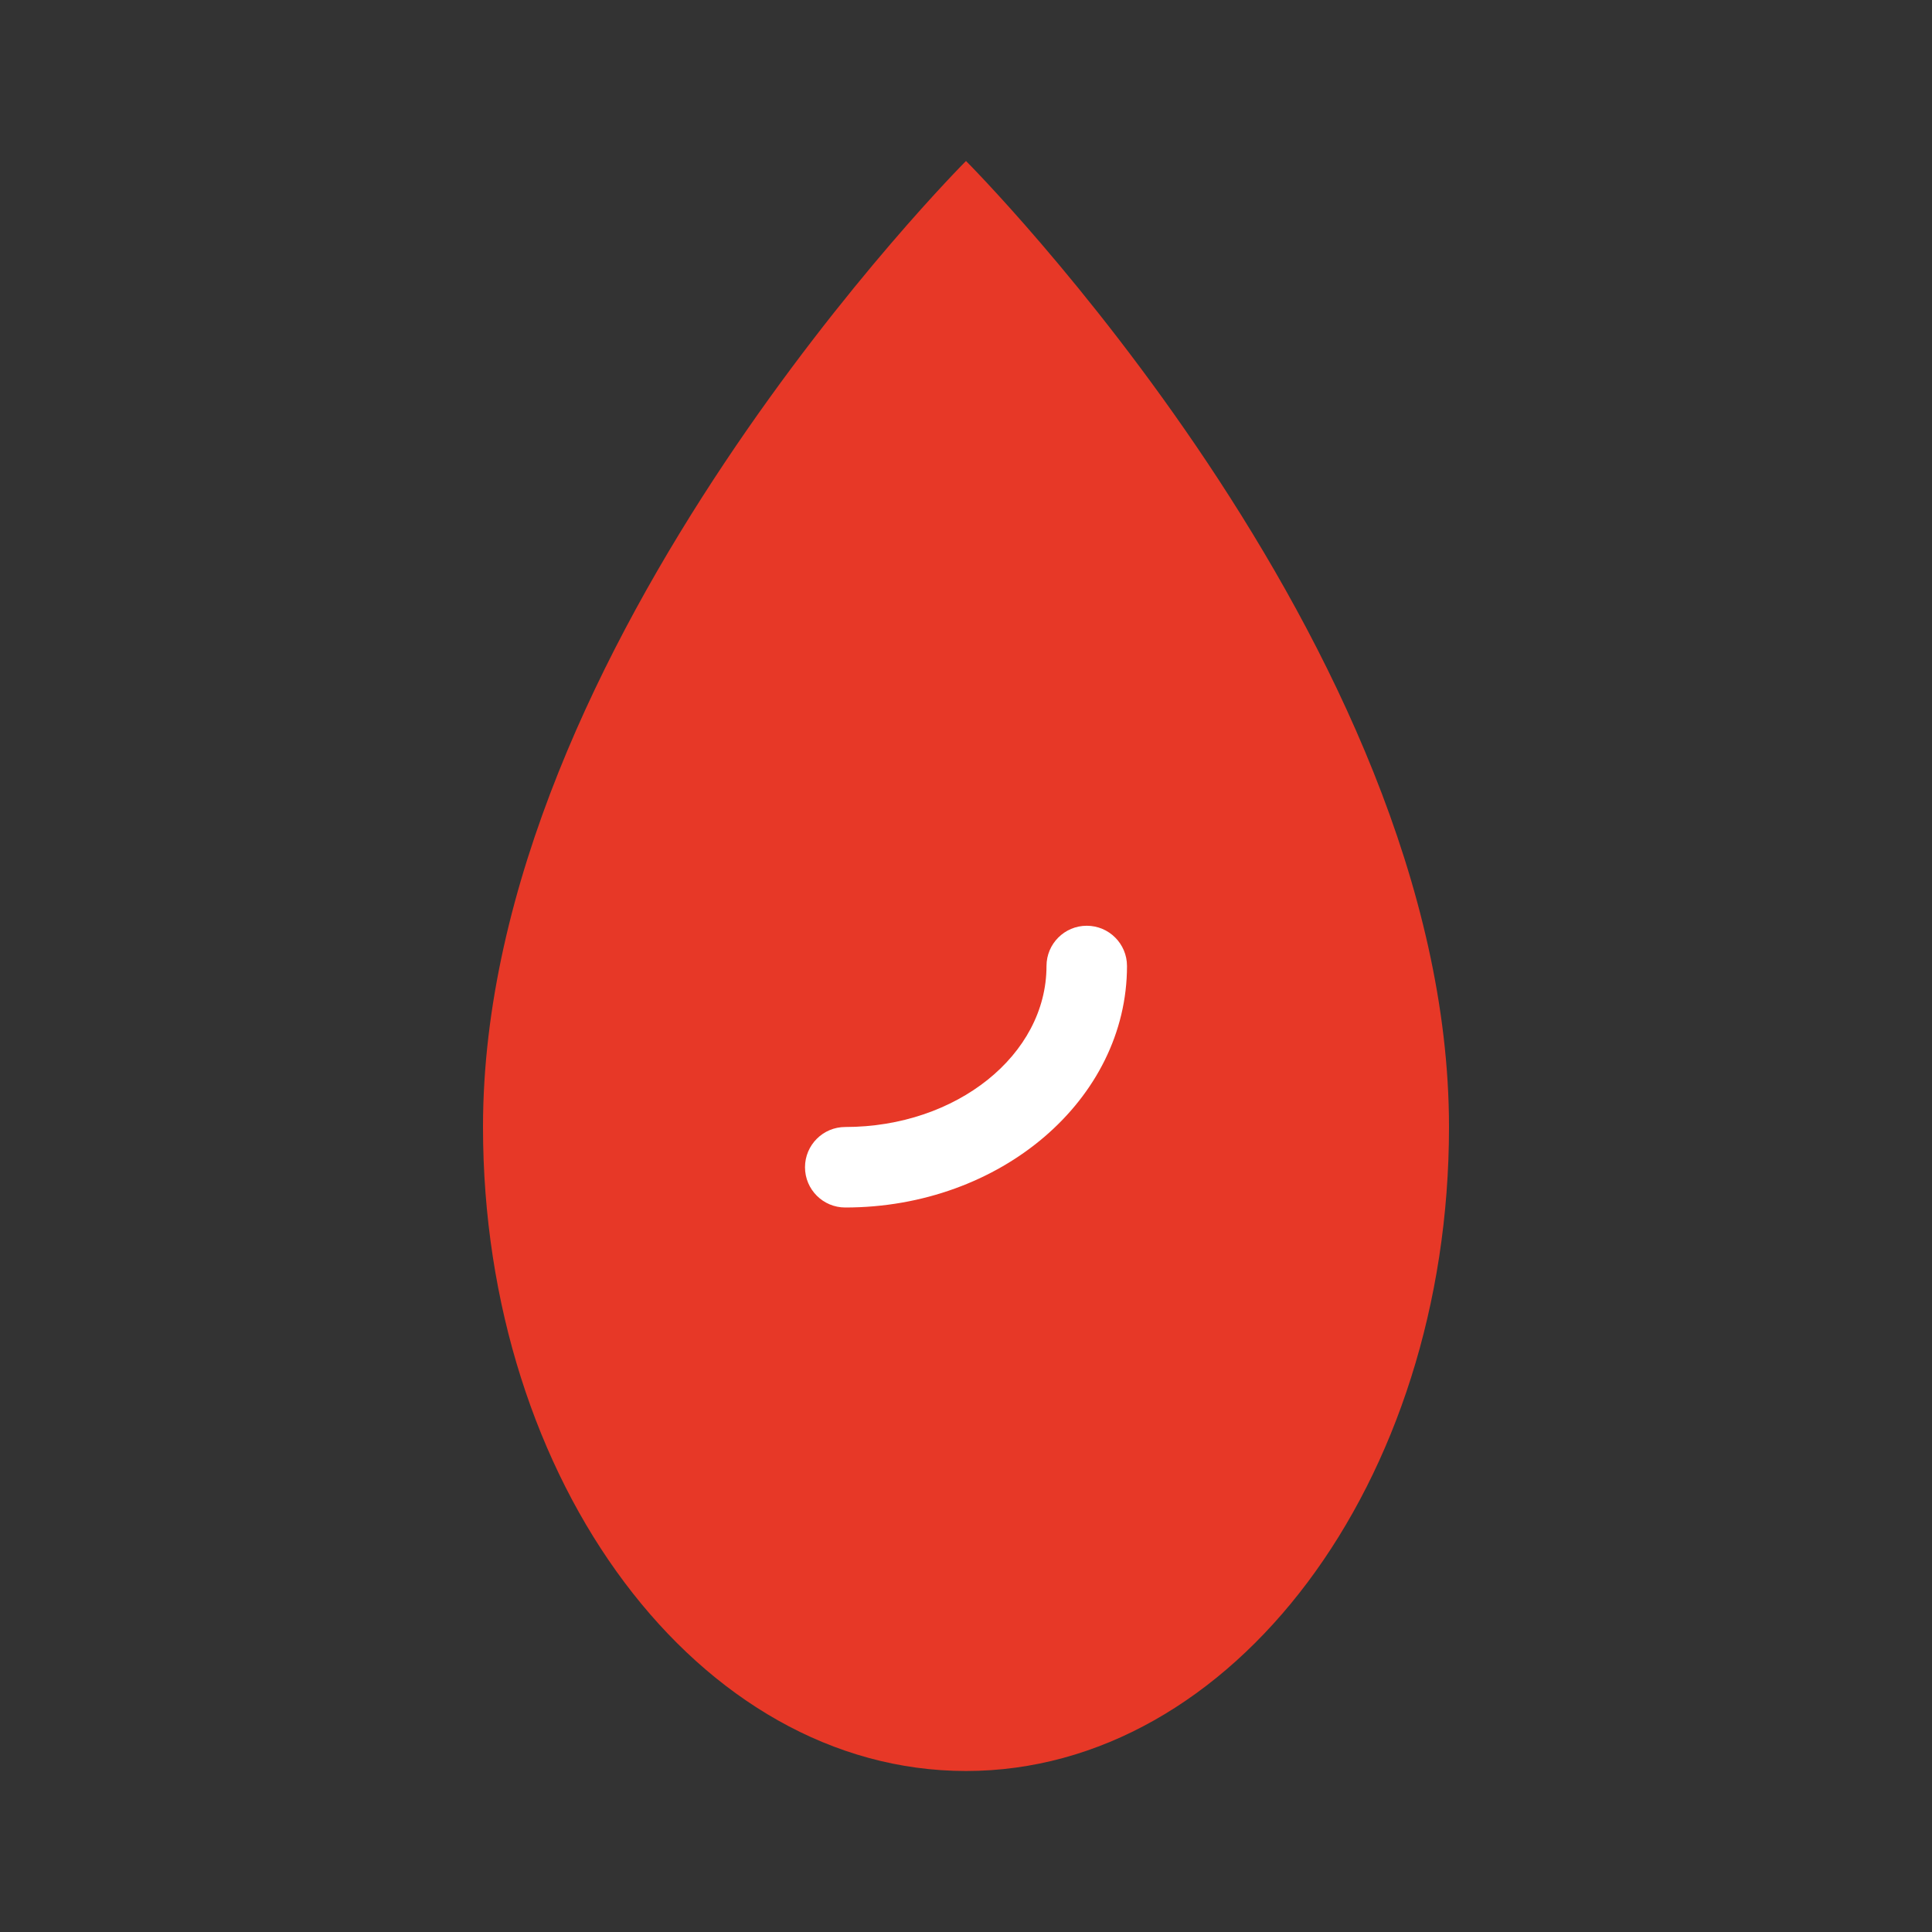 <?xml version="1.0" encoding="UTF-8"?>
<svg width="800px" height="800px" viewBox="0 0 24 24" version="1.1" xmlns="http://www.w3.org/2000/svg" xmlns:xlink="http://www.w3.org/1999/xlink">
    <rect x="0" y="0" width="24" height="24" fill="#333333" stroke="none"/>
    <title>Blood Drop</title>
    <g stroke="none" stroke-width="1" fill="none" fill-rule="evenodd">
        <path d="M12,2 C12,2 6,8 6,14 C6,18.418 8.686,22 12,22 C15.314,22 18,18.418 18,14 C18,8 12,2 12,2 Z" fill="#E73827" fill-rule="nonzero"></path>
        <path d="M10.5,15 C10.224,15 10,14.776 10,14.5 C10,14.224 10.224,14 10.5,14 C11.881,14 13,13.105 13,12 C13,11.724 13.224,11.5 13.5,11.5 C13.776,11.5 14,11.724 14,12 C14,13.657 12.433,15 10.5,15 Z" fill="#FFFFFF" fill-rule="nonzero"></path>
    </g>
</svg>
